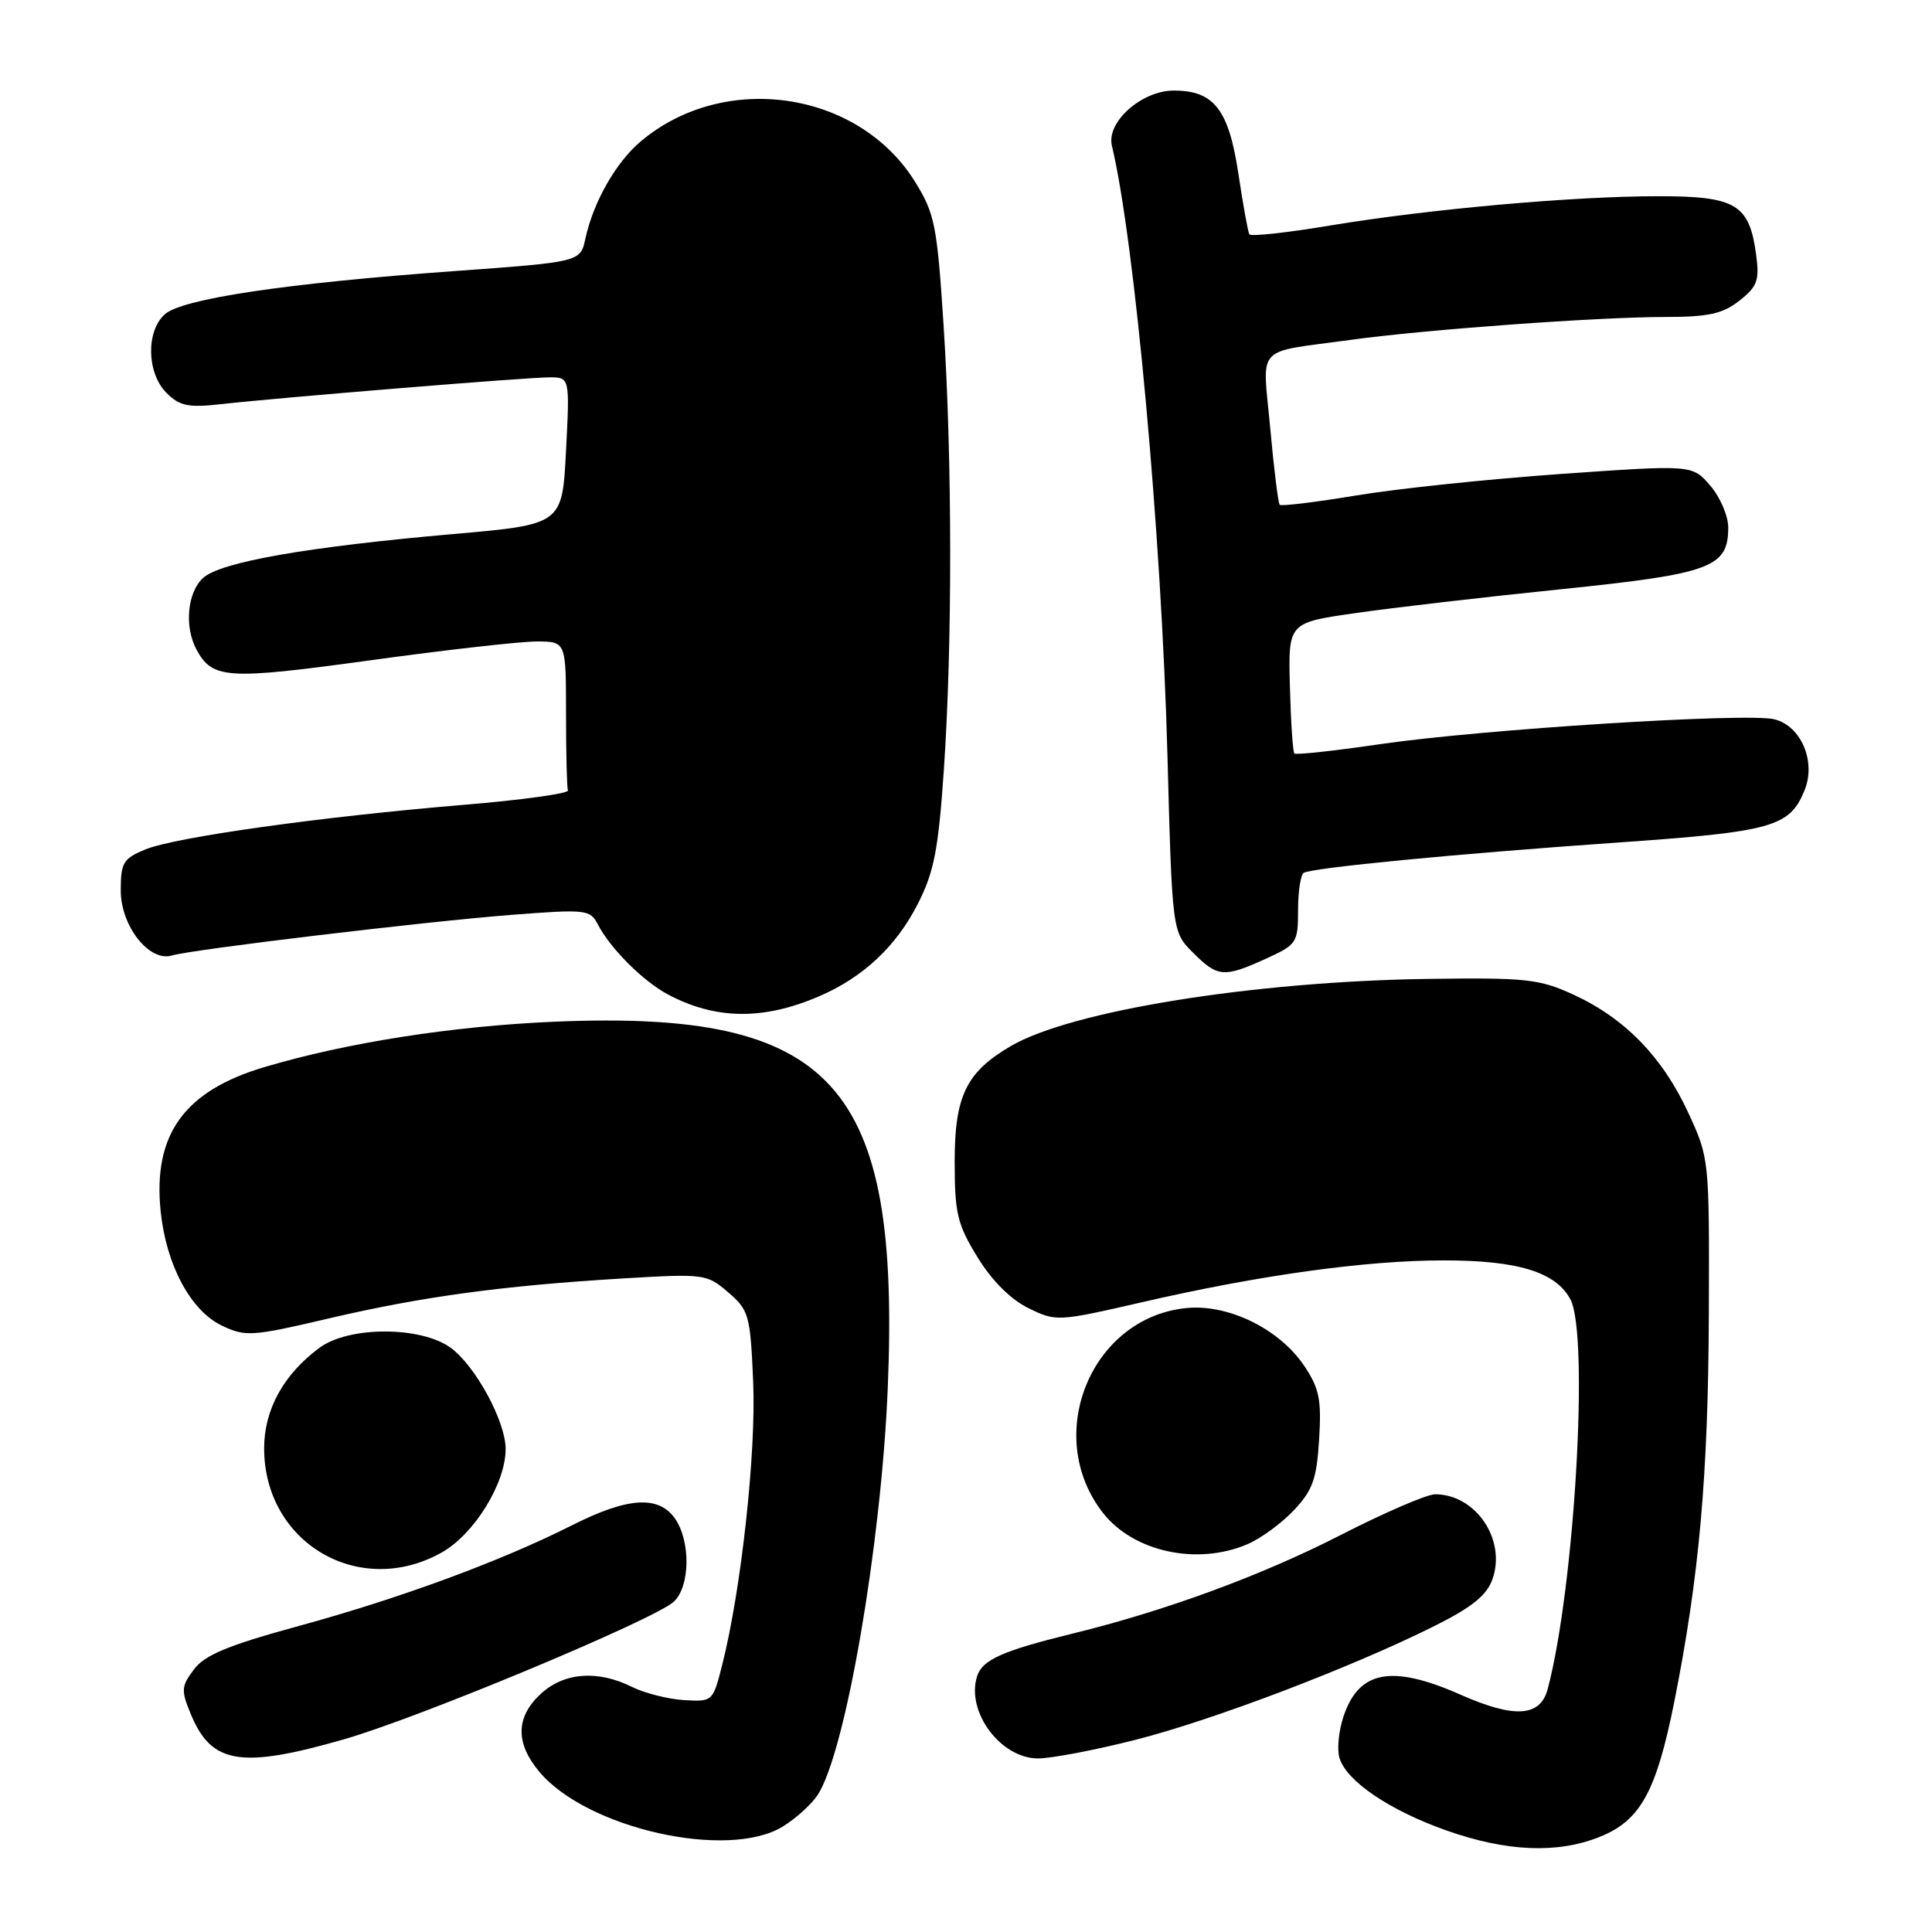 <?xml version="1.0" encoding="UTF-8" standalone="no"?>
<!DOCTYPE svg PUBLIC "-//W3C//DTD SVG 1.1//EN" "http://www.w3.org/Graphics/SVG/1.1/DTD/svg11.dtd" >
<svg xmlns="http://www.w3.org/2000/svg" xmlns:xlink="http://www.w3.org/1999/xlink" version="1.1" viewBox="0 0 256 256">
 <g >
 <path fill="currentColor"
d=" M 211.96 243.40 C 217.36 241.24 219.46 237.43 221.85 225.50 C 225.16 208.91 226.35 195.54 226.43 174.00 C 226.50 153.53 226.50 153.49 223.67 147.37 C 220.28 140.05 215.29 134.92 208.50 131.80 C 203.94 129.71 202.24 129.53 189.20 129.71 C 166.11 130.04 141.92 133.93 133.92 138.62 C 128.03 142.07 126.50 145.22 126.50 153.90 C 126.50 160.77 126.84 162.22 129.52 166.58 C 131.42 169.69 133.91 172.17 136.26 173.33 C 139.93 175.13 140.14 175.12 151.24 172.57 C 166.89 168.96 180.94 167.01 191.28 167.01 C 201.10 167.00 206.15 168.55 208.08 172.16 C 210.59 176.84 208.64 210.39 205.08 223.80 C 204.10 227.50 200.69 227.72 193.52 224.55 C 184.40 220.52 180.03 221.34 178.01 227.48 C 177.37 229.40 177.14 231.88 177.50 232.98 C 178.47 236.06 184.16 239.90 191.70 242.56 C 199.64 245.36 206.36 245.64 211.96 243.40 Z  M 103.70 242.04 C 105.45 240.97 107.56 239.06 108.37 237.80 C 112.05 232.09 116.76 204.72 117.63 184.00 C 119.32 143.56 110.48 133.82 73.50 135.38 C 59.96 135.96 45.99 138.14 35.02 141.40 C 24.40 144.56 20.24 150.34 21.29 160.52 C 22.02 167.62 25.27 173.68 29.40 175.65 C 32.53 177.15 33.38 177.09 43.61 174.69 C 55.97 171.80 66.58 170.36 82.54 169.40 C 93.33 168.76 93.66 168.80 96.49 171.24 C 99.24 173.61 99.42 174.23 99.80 183.12 C 100.20 192.48 98.22 210.59 95.72 220.50 C 94.47 225.48 94.44 225.50 90.62 225.27 C 88.50 225.14 85.41 224.35 83.73 223.52 C 79.20 221.26 74.72 221.60 71.65 224.45 C 68.32 227.53 68.27 230.98 71.49 234.80 C 77.79 242.29 96.42 246.48 103.70 242.04 Z  M 45.64 230.45 C 55.58 227.59 86.55 214.67 89.25 212.26 C 91.45 210.29 91.55 204.24 89.44 201.22 C 87.26 198.11 83.17 198.38 75.77 202.12 C 66.37 206.86 53.03 211.78 39.63 215.44 C 30.19 218.02 27.12 219.29 25.69 221.22 C 24.00 223.48 23.97 223.98 25.33 227.24 C 28.05 233.76 31.98 234.38 45.64 230.45 Z  M 150.40 230.55 C 160.71 227.94 179.27 220.87 190.14 215.42 C 195.09 212.94 197.03 211.36 197.77 209.22 C 199.60 203.99 195.53 198.00 190.16 198.00 C 189.07 198.00 183.45 200.43 177.66 203.39 C 167.19 208.76 154.37 213.47 142.00 216.49 C 132.86 218.73 130.16 219.93 129.47 222.11 C 127.98 226.80 132.58 233.00 137.55 233.00 C 139.30 233.00 145.09 231.90 150.40 230.55 Z  M 58.50 205.73 C 62.82 203.31 67.00 196.57 67.00 192.00 C 67.00 188.35 63.00 180.98 59.72 178.59 C 55.77 175.71 46.22 175.71 42.33 178.59 C 37.57 182.11 35.00 186.79 35.00 191.91 C 35.00 204.43 47.59 211.83 58.50 205.73 Z  M 165.28 204.62 C 167.05 203.87 169.83 201.83 171.45 200.11 C 173.94 197.47 174.47 195.97 174.79 190.73 C 175.12 185.47 174.81 183.96 172.83 181.00 C 169.53 176.08 162.71 172.74 157.14 173.33 C 144.49 174.64 138.16 190.31 146.17 200.49 C 150.22 205.64 158.64 207.46 165.28 204.62 Z  M 108.50 132.03 C 114.38 129.51 118.77 125.39 121.65 119.70 C 123.77 115.53 124.35 112.51 125.06 102.08 C 126.20 85.53 126.18 60.98 125.03 43.10 C 124.17 29.88 123.87 28.32 121.27 24.12 C 113.80 12.03 96.01 9.39 84.92 18.72 C 81.62 21.49 78.62 26.77 77.57 31.60 C 76.91 34.71 76.91 34.71 60.20 35.92 C 37.83 37.54 24.11 39.59 21.83 41.65 C 19.32 43.92 19.45 49.45 22.06 52.06 C 23.80 53.80 24.94 54.04 29.31 53.55 C 37.53 52.64 69.82 50.00 72.80 50.00 C 75.50 50.00 75.50 50.00 75.00 59.75 C 74.50 69.50 74.50 69.50 60.00 70.77 C 40.63 72.47 29.24 74.47 26.91 76.58 C 24.83 78.47 24.40 83.02 26.02 86.04 C 28.14 89.99 30.03 90.11 49.02 87.50 C 59.00 86.12 68.93 85.00 71.09 85.00 C 75.00 85.00 75.00 85.00 75.00 94.50 C 75.00 99.72 75.11 104.33 75.25 104.74 C 75.39 105.14 69.20 106.00 61.50 106.64 C 42.53 108.22 23.20 110.93 19.25 112.56 C 16.33 113.76 16.00 114.31 16.00 117.99 C 16.00 122.70 19.77 127.50 22.77 126.61 C 25.50 125.80 56.42 122.10 67.83 121.22 C 77.63 120.46 78.21 120.53 79.20 122.46 C 80.83 125.64 85.21 130.02 88.50 131.77 C 94.82 135.12 101.13 135.20 108.50 132.03 Z  M 167.75 127.03 C 171.83 125.17 172.00 124.92 172.00 120.61 C 172.00 118.14 172.34 115.91 172.75 115.66 C 173.87 114.98 193.00 113.13 214.53 111.63 C 234.81 110.21 237.11 109.57 239.09 104.78 C 240.68 100.96 238.69 96.21 235.12 95.31 C 231.57 94.41 196.40 96.63 182.84 98.61 C 176.81 99.49 171.71 100.05 171.51 99.84 C 171.31 99.64 171.04 95.66 170.92 90.99 C 170.69 82.51 170.69 82.51 179.60 81.24 C 184.49 80.53 196.74 79.11 206.81 78.08 C 226.73 76.03 229.00 75.20 229.00 69.90 C 229.00 68.37 227.93 65.87 226.62 64.35 C 224.24 61.58 224.24 61.58 206.87 62.80 C 197.32 63.47 185.10 64.75 179.72 65.65 C 174.34 66.54 169.77 67.10 169.57 66.89 C 169.36 66.67 168.80 62.10 168.31 56.72 C 167.29 45.49 166.09 46.81 179.00 45.03 C 188.96 43.66 211.74 42.01 220.62 42.00 C 226.39 42.00 228.25 41.59 230.48 39.84 C 232.86 37.97 233.15 37.16 232.70 33.76 C 231.80 27.06 230.02 26.00 219.77 26.00 C 208.39 26.00 189.41 27.70 176.19 29.89 C 170.52 30.84 165.73 31.36 165.55 31.05 C 165.36 30.75 164.71 27.12 164.09 23.00 C 162.81 14.51 160.86 12.00 155.54 12.00 C 151.27 12.00 146.59 16.17 147.33 19.29 C 150.36 31.96 153.91 70.93 154.69 99.99 C 155.32 123.48 155.32 123.48 158.09 126.24 C 161.35 129.50 162.16 129.57 167.75 127.03 Z "/>
</g>
</svg>